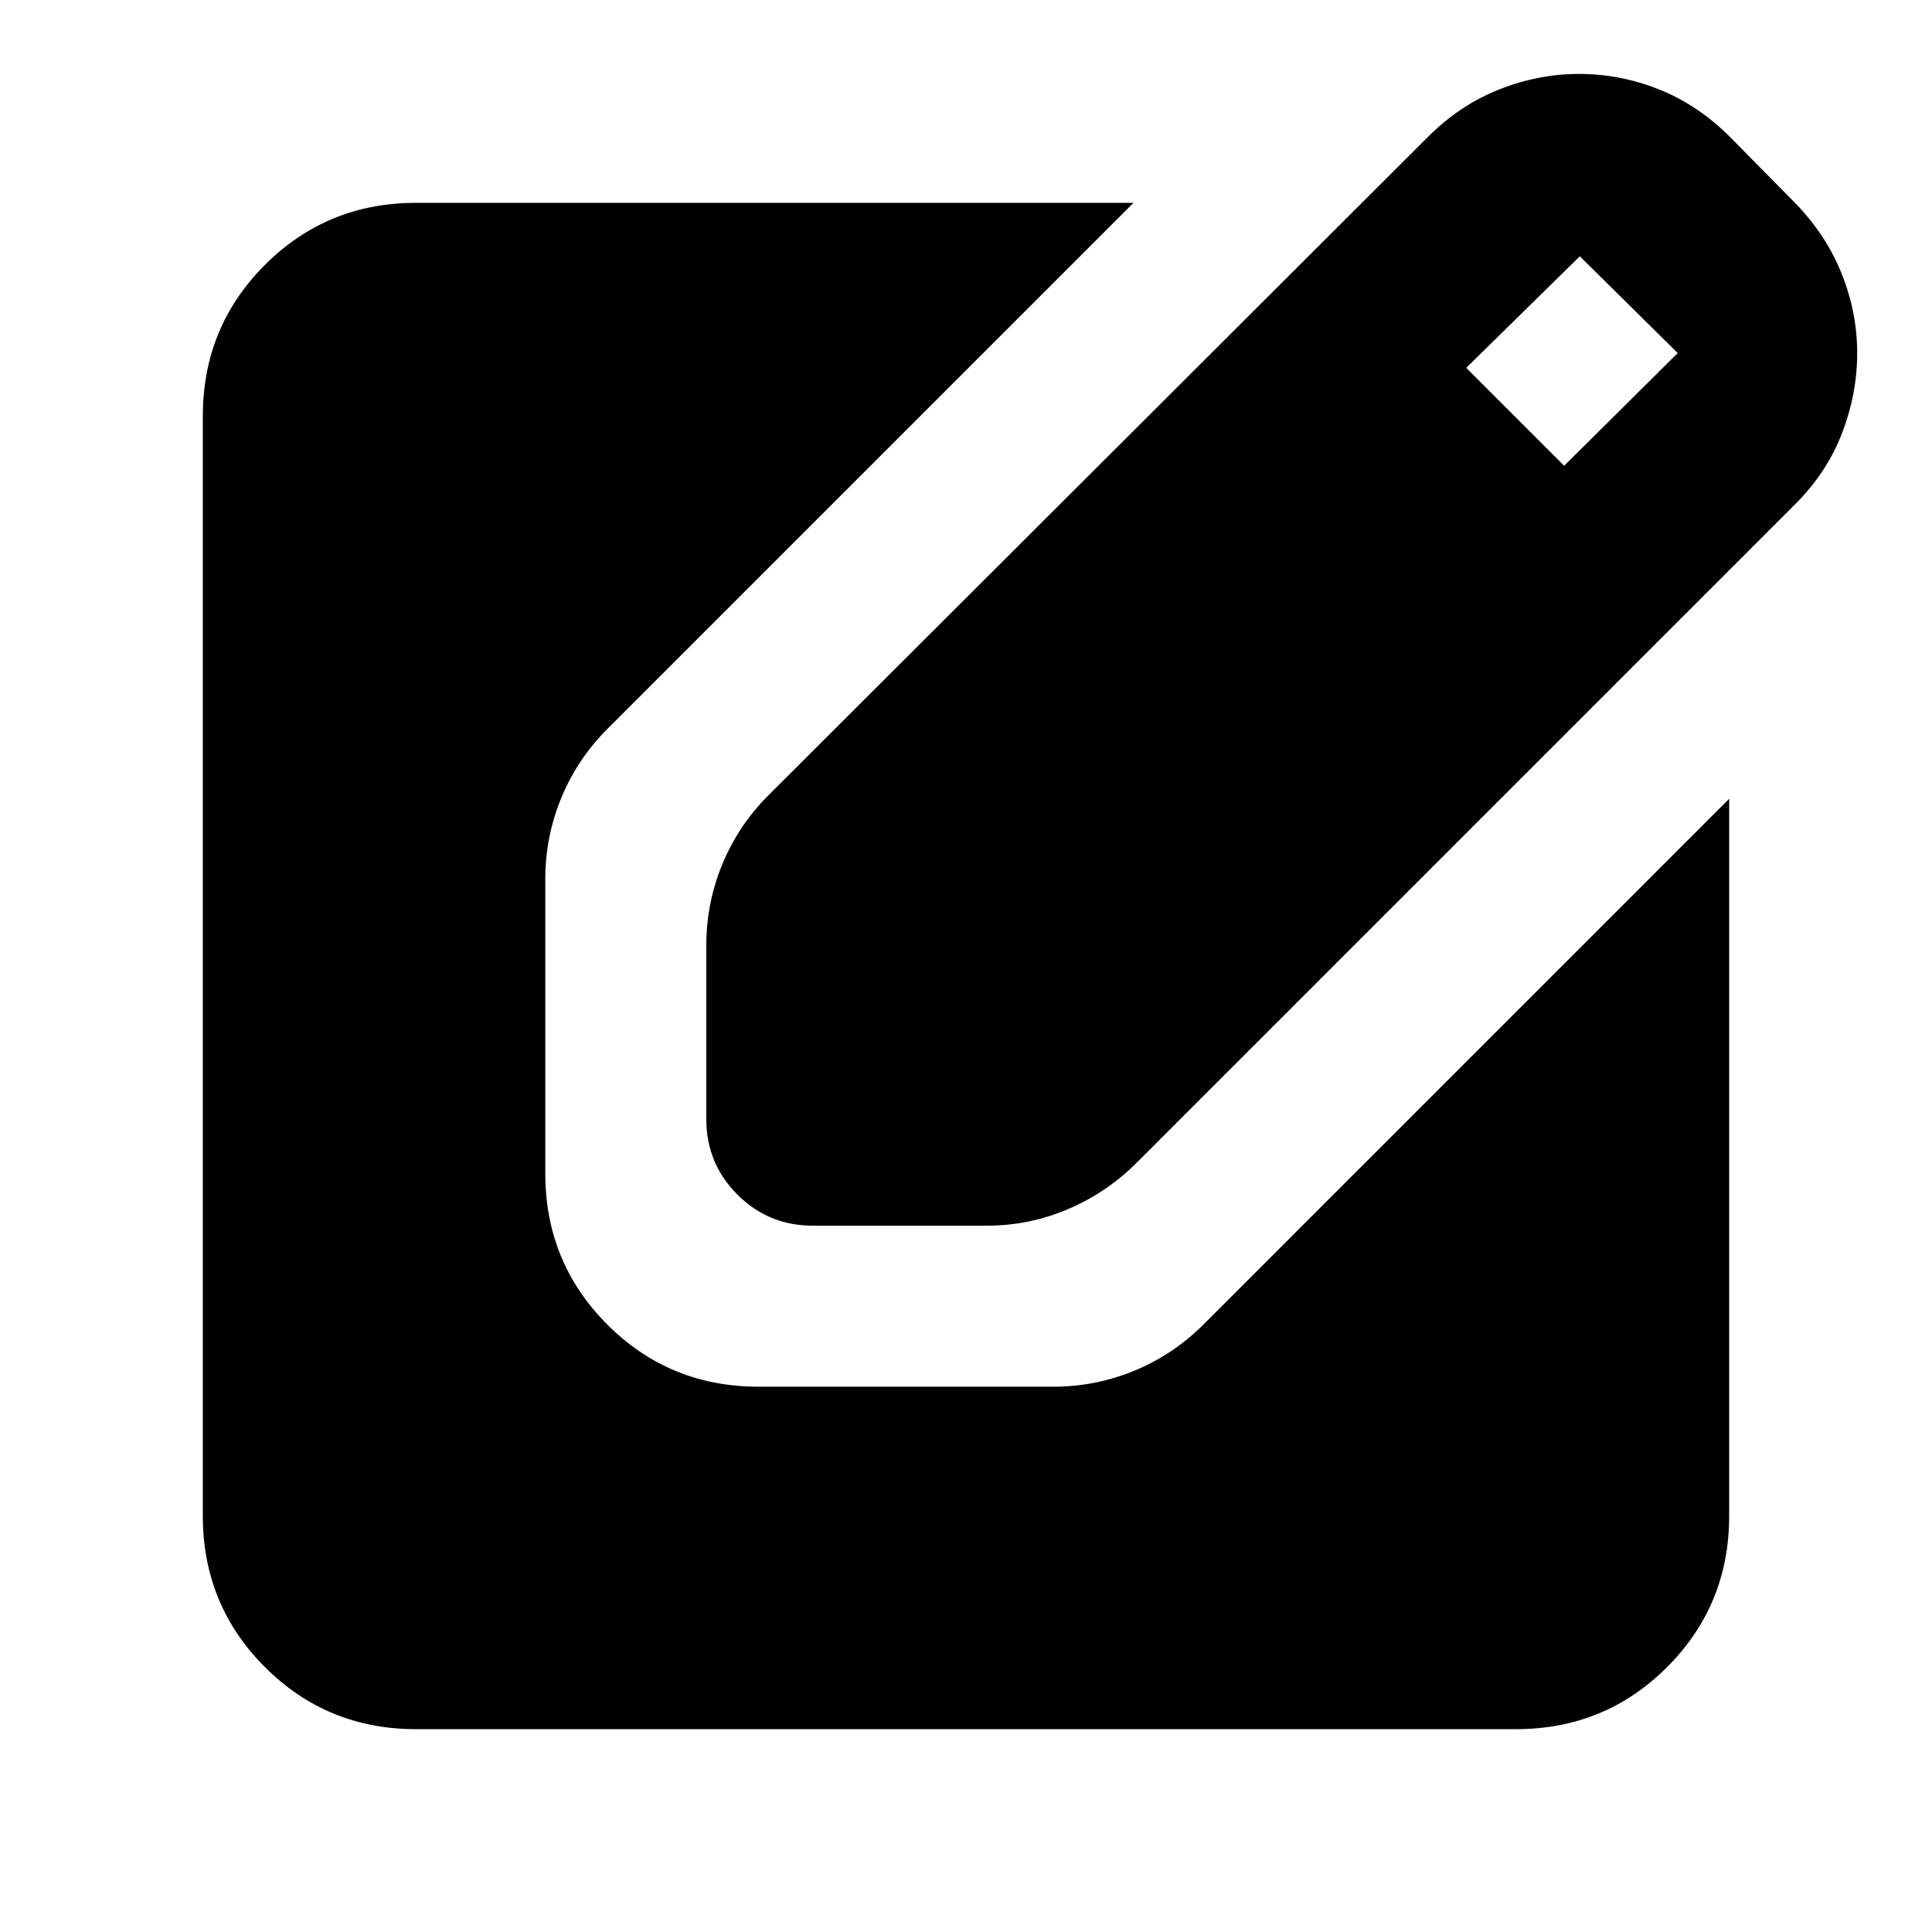 <svg xmlns="http://www.w3.org/2000/svg" height="24" viewBox="0 -960 960 960" width="24"><path d="M403.957-350.956q-22.087 0-37.544-15.457-15.457-15.457-15.457-37.544v-86.26q0-21.087 7.978-40.392 7.979-19.304 22.936-34.261l327.607-327.043q15.957-15.957 35.479-23.652 19.522-7.696 39.609-7.696 20.522 0 39.827 7.696 19.304 7.695 35.261 23.652l32.26 32.695q15.522 15.956 23.217 35.261 7.696 19.305 7.696 39.392 0 20.087-7.478 39.674t-23.435 35.544L564.87-382.304q-14.957 14.956-34.261 23.152-19.305 8.196-40.392 8.196h-86.26Zm373.26-377.609 56.435-56L785-832.652l-56.435 55.435 48.652 48.652ZM206.783-100.782q-44.305 0-75.153-30.848-30.848-30.848-30.848-75.153v-546.434q0-44.305 30.848-75.153 30.848-30.848 75.153-30.848h356.435L301.87-597.87q-14.957 14.957-22.936 34.261-7.978 19.305-7.978 40.392v146.26q0 44.305 30.848 75.153 30.848 30.848 75.153 30.848h146.391q21.087 0 40.391-7.978 19.305-7.979 34.262-22.936l261.217-261.217v356.304q0 44.305-30.848 75.153-30.848 30.848-75.153 30.848H206.783Z"/></svg>